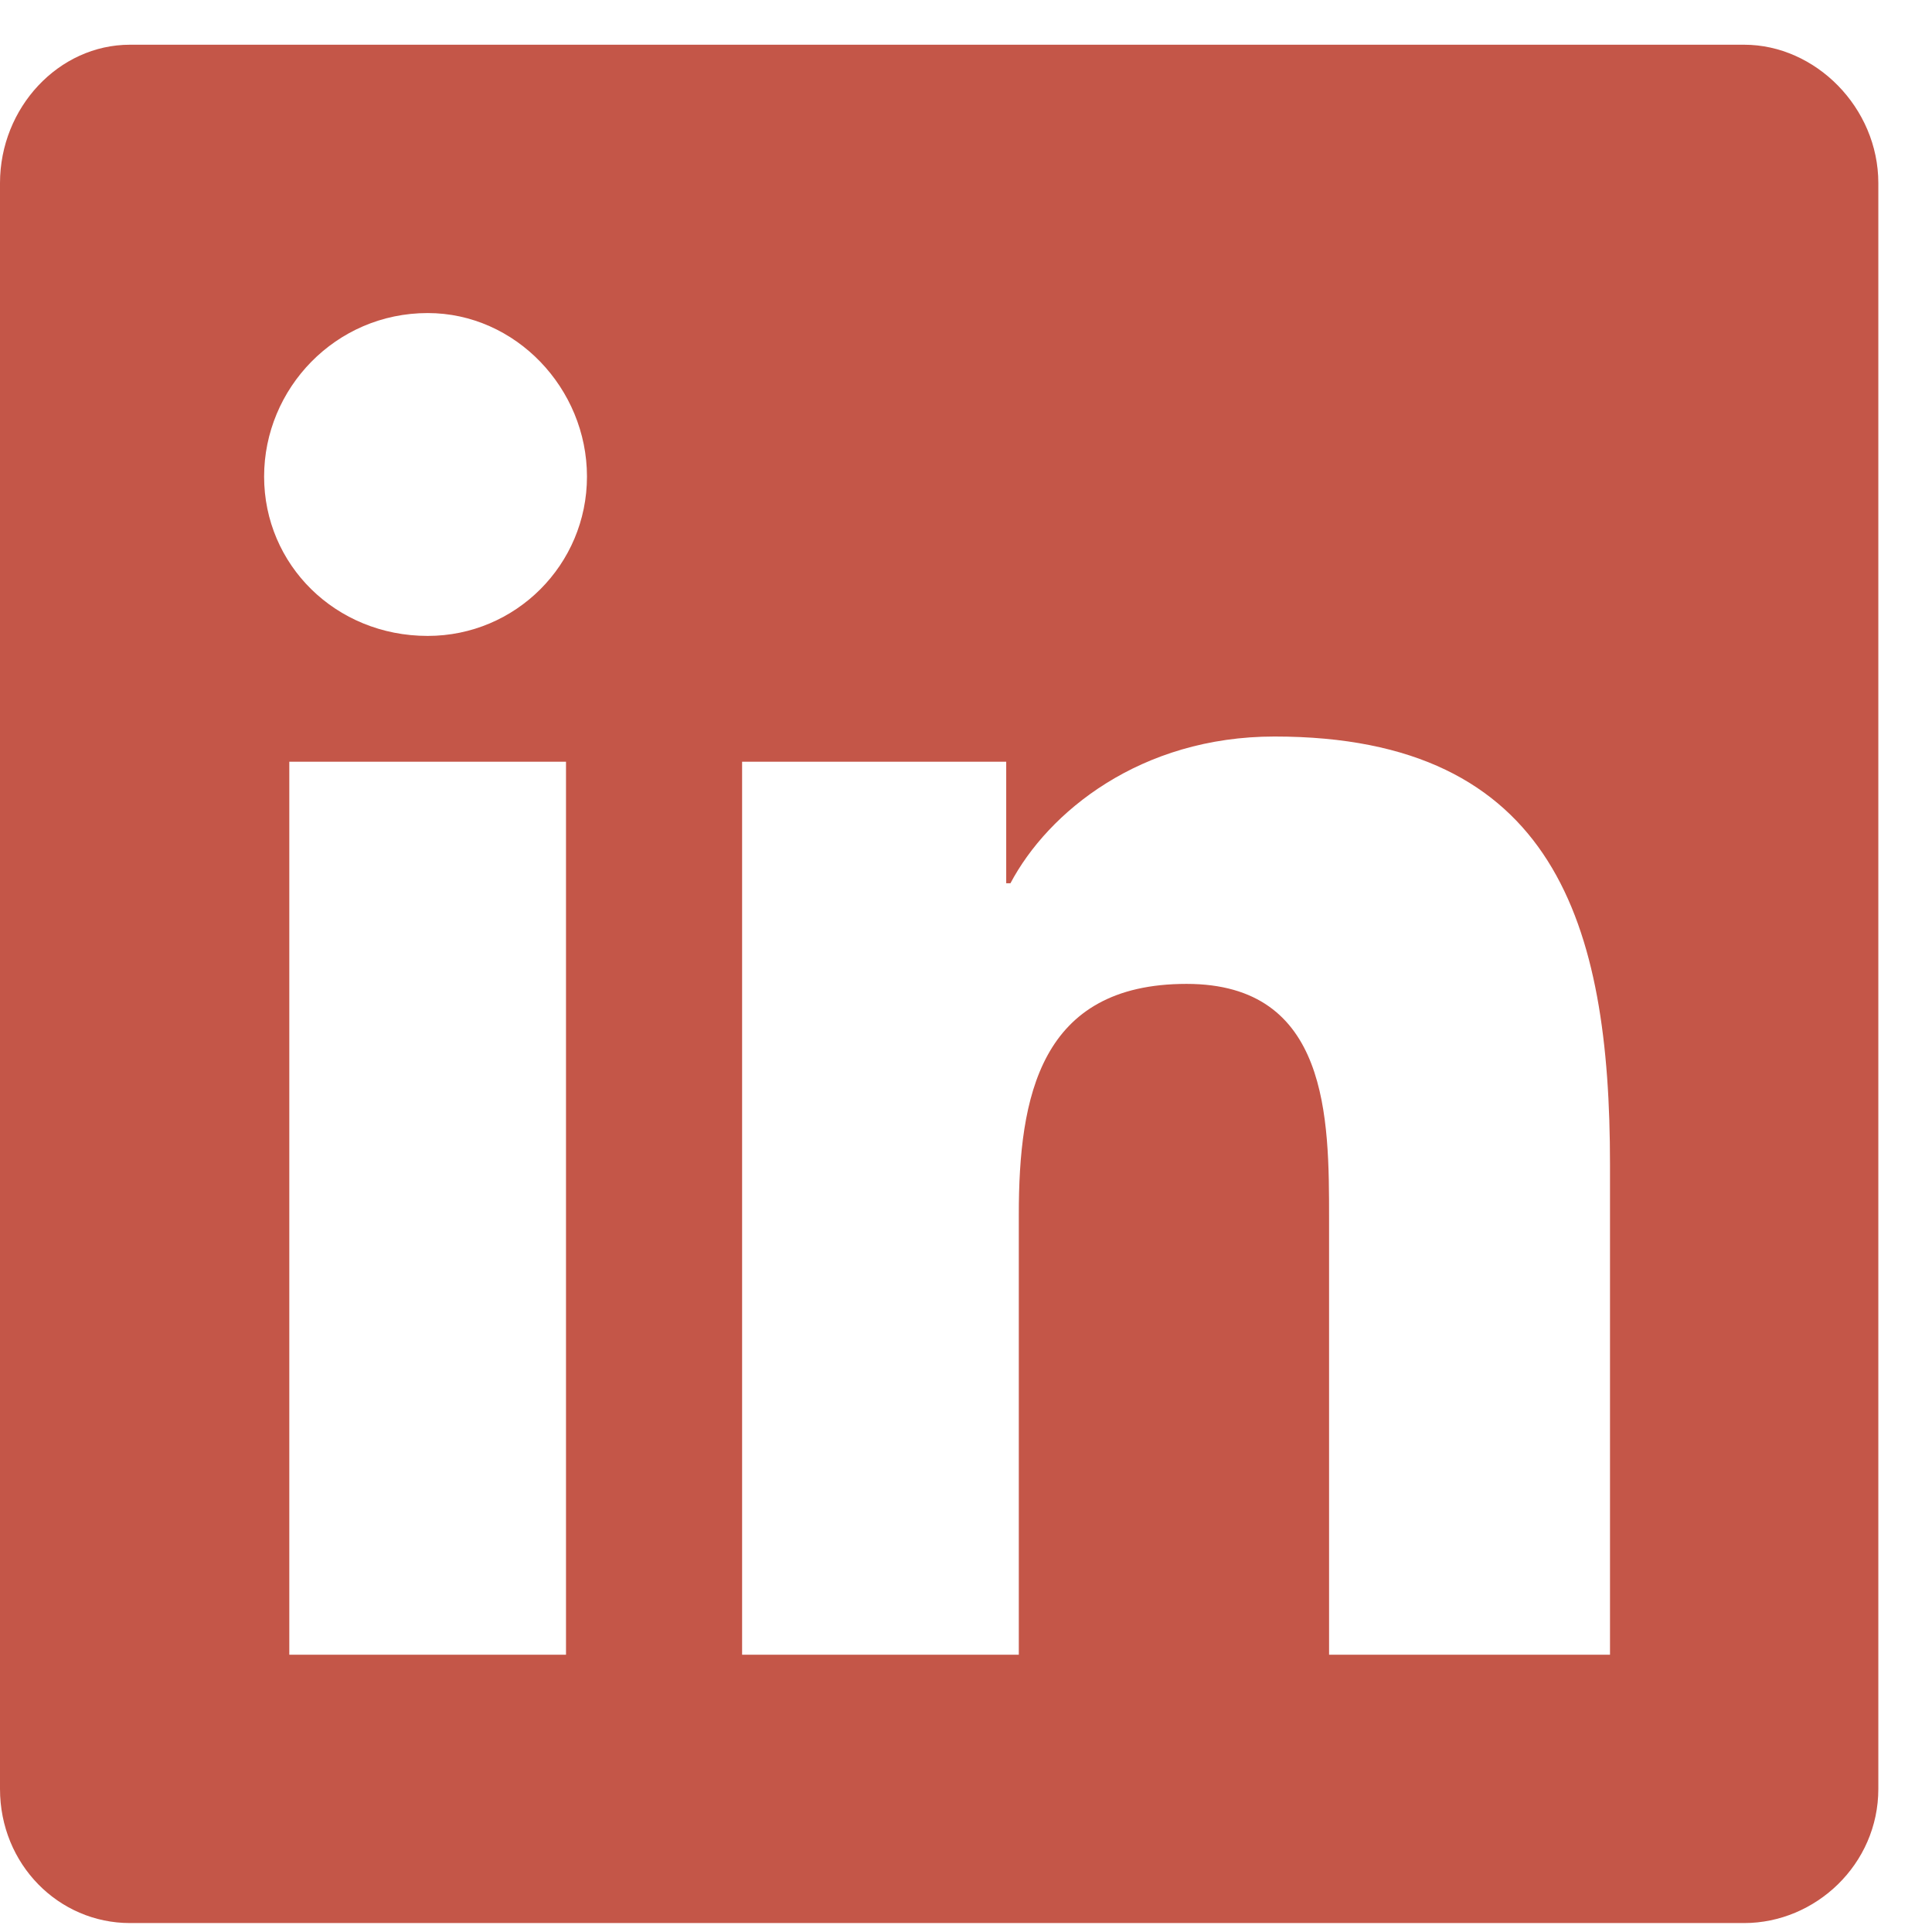 <svg width="27" height="27" viewBox="0 0 27 27" fill="none" xmlns="http://www.w3.org/2000/svg">
<path d="M24.375 0.625H1.816C0.82 0.625 0 1.504 0 2.559V25C0 26.055 0.82 26.875 1.816 26.875H24.375C25.371 26.875 26.25 26.055 26.25 25V2.559C26.25 1.504 25.371 0.625 24.375 0.625ZM7.91 23.125H4.043V10.645H7.91V23.125ZM5.977 8.887C4.688 8.887 3.691 7.891 3.691 6.66C3.691 5.43 4.688 4.375 5.977 4.375C7.207 4.375 8.203 5.43 8.203 6.66C8.203 7.891 7.207 8.887 5.977 8.887ZM22.5 23.125H18.574V17.031C18.574 15.625 18.574 13.75 16.582 13.75C14.531 13.75 14.238 15.332 14.238 16.973V23.125H10.371V10.645H14.062V12.344H14.121C14.648 11.348 15.938 10.293 17.812 10.293C21.738 10.293 22.5 12.93 22.5 16.27V23.125Z" fill="#C45648"/>
</svg>
